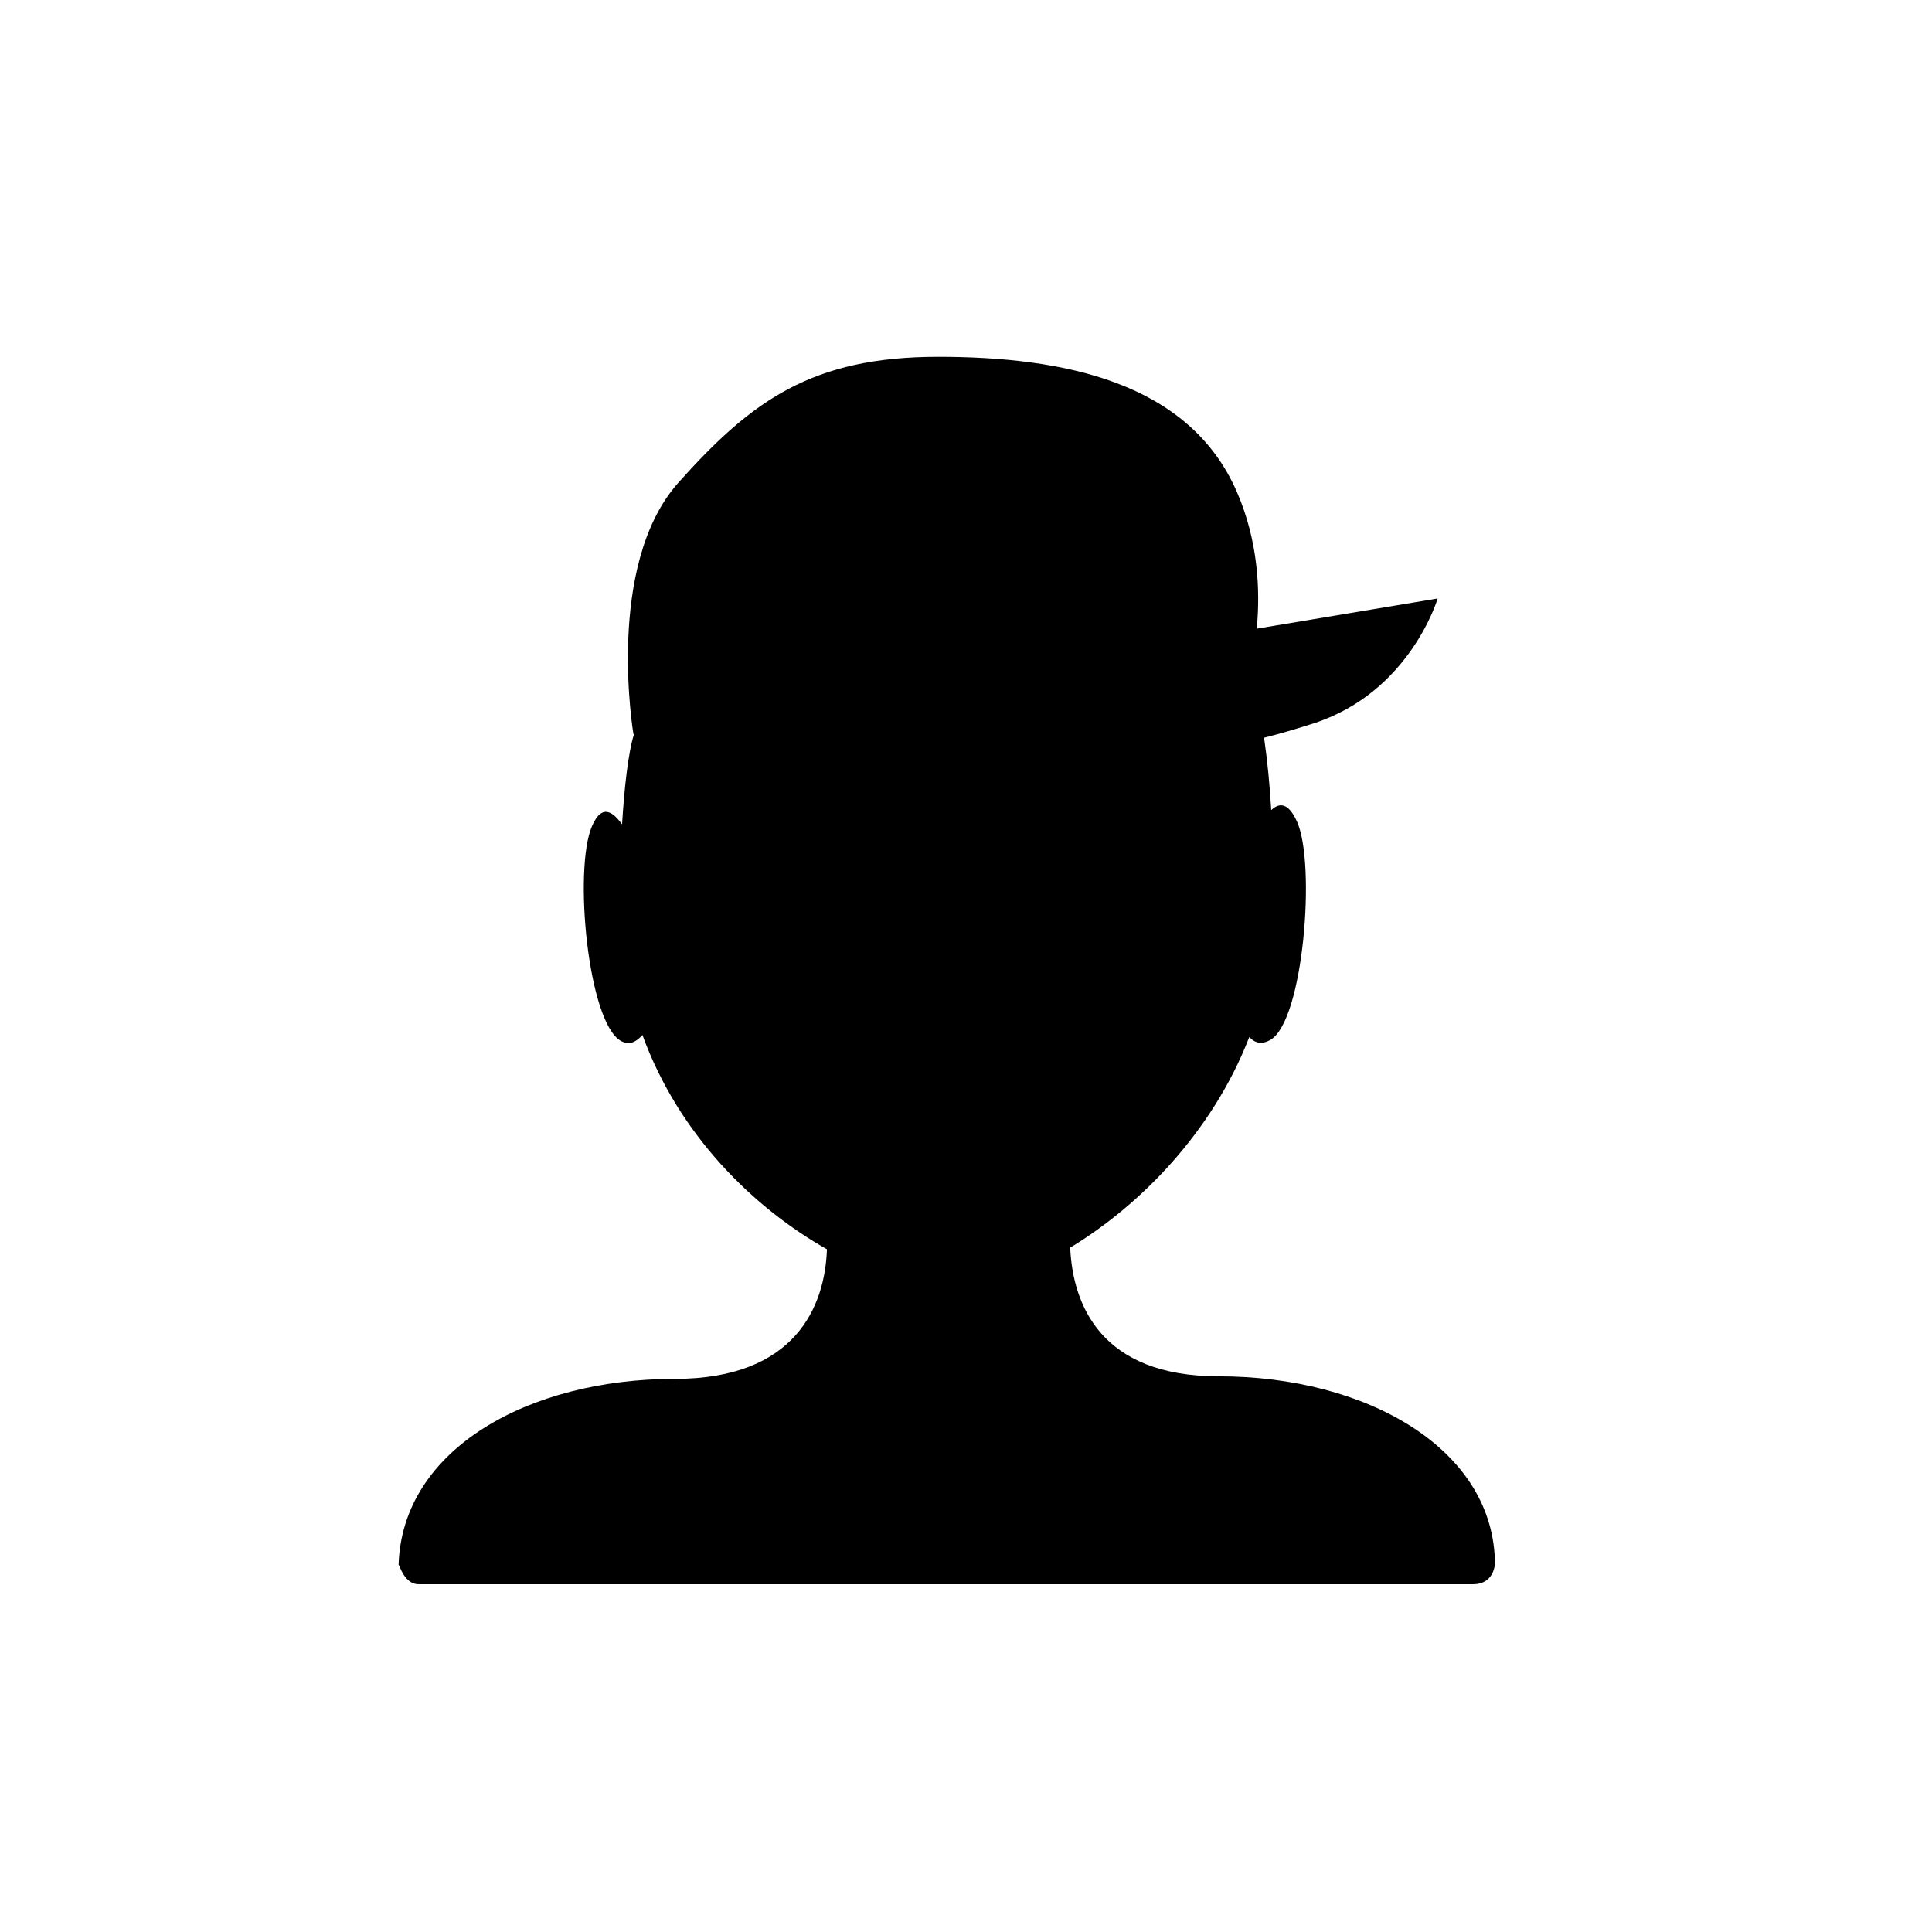 <svg xmlns="http://www.w3.org/2000/svg" xmlns:xlink="http://www.w3.org/1999/xlink" version="1.1" id="Your_Icon" x="0px" y="0px" width="100px" height="100px" viewBox="0 0 100 100" enable-background="new 0 0 100 100" xml:space="preserve">
<g>
	<path fill="#000000" d="M20.626,79.976c0-0.008,0.001-0.01,0.002-0.024C20.628,79.936,20.627,79.956,20.626,79.976z"/>
	<path fill="#000000" d="M20.622,80h0.003c0,0,0-0.014,0.001-0.024C20.625,79.995,20.622,80,20.622,80z"/>
	<path fill="#000000" d="M63.075,71.237c-6.075,0-7.548-3.678-7.682-6.66c3.577-2.163,7.359-5.952,9.27-10.902   c0.303,0.33,0.666,0.398,1.101,0.145c1.699-0.994,2.355-9.084,1.371-11.289c-0.464-1.038-0.949-0.972-1.336-0.599   c-0.077-1.291-0.196-2.548-0.37-3.747c0.787-0.199,1.646-0.446,2.571-0.746c4.988-1.615,6.413-6.462,6.413-6.462l-9.362,1.562   c0.19-2.044,0.057-4.564-1.023-7.062c-2.466-5.699-8.968-7.009-15.468-7.009c-6.501,0-9.64,2.244-13.451,6.519   C31.297,29.262,32.787,38,32.787,38h0.029c-0.312,1-0.507,2.854-0.618,4.664c-0.415-0.549-1.011-1.161-1.556,0.095   c-0.961,2.215-0.219,10.141,1.491,11.116c0.447,0.255,0.816,0.044,1.118-0.308c1.896,5.213,5.794,8.973,9.551,11.095   c-0.104,2.951-1.625,6.709-7.877,6.709C27.372,71.371,20.811,75,20.631,81h0.004c0.048,0,0.287,1,1.032,1h54.582   c1.057,0,1.12-1,1.12-1h0.009C77.378,75,70.734,71.237,63.075,71.237z"/>
</g>
</svg>